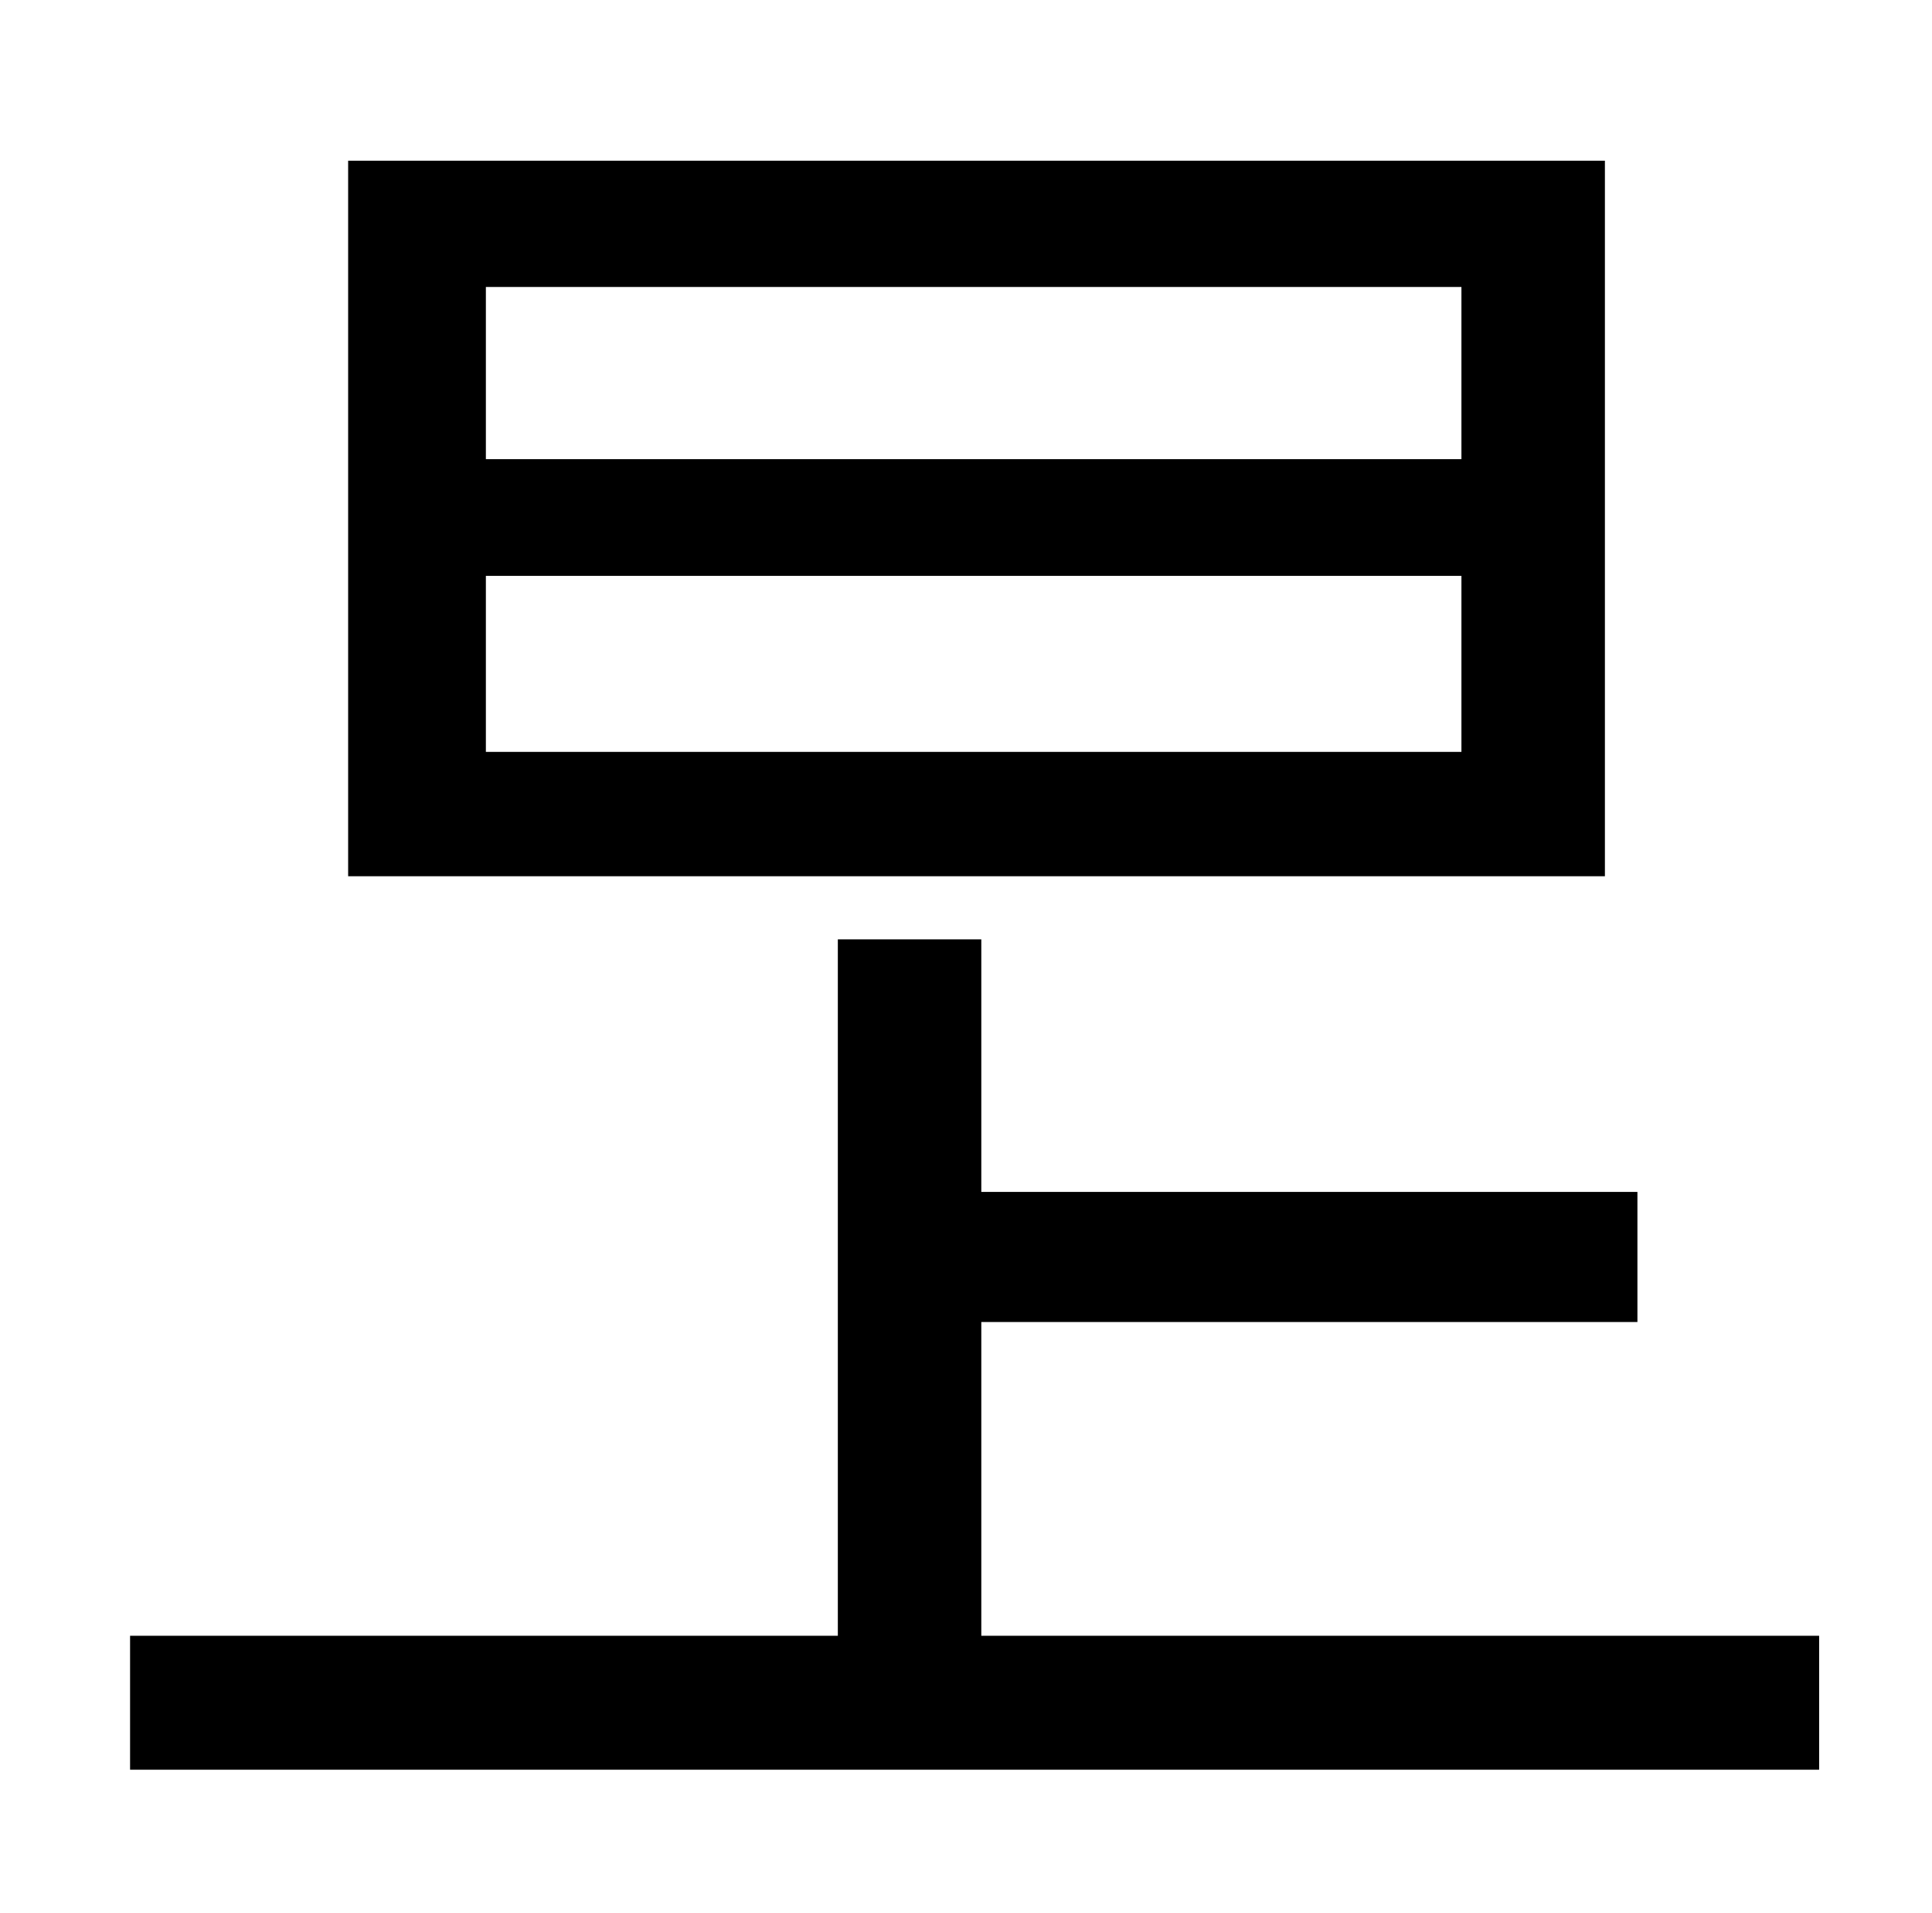 <?xml version="1.0" standalone="no"?>
<!DOCTYPE svg PUBLIC "-//W3C//DTD SVG 1.1//EN" "http://www.w3.org/Graphics/SVG/1.1/DTD/svg11.dtd" >
<svg xmlns="http://www.w3.org/2000/svg" xmlns:xlink="http://www.w3.org/1999/xlink" version="1.1" viewBox="-10 0 1010 1000">
   <path fill="currentColor"
d="M754 240v-90h-510v90h510zM754 393v-92h-510v92h510zM829 84v374h-657v-374h657zM503 855h438v70h-883v-70h370v-364h75v132h343v68h-343v164z" />
</svg>
